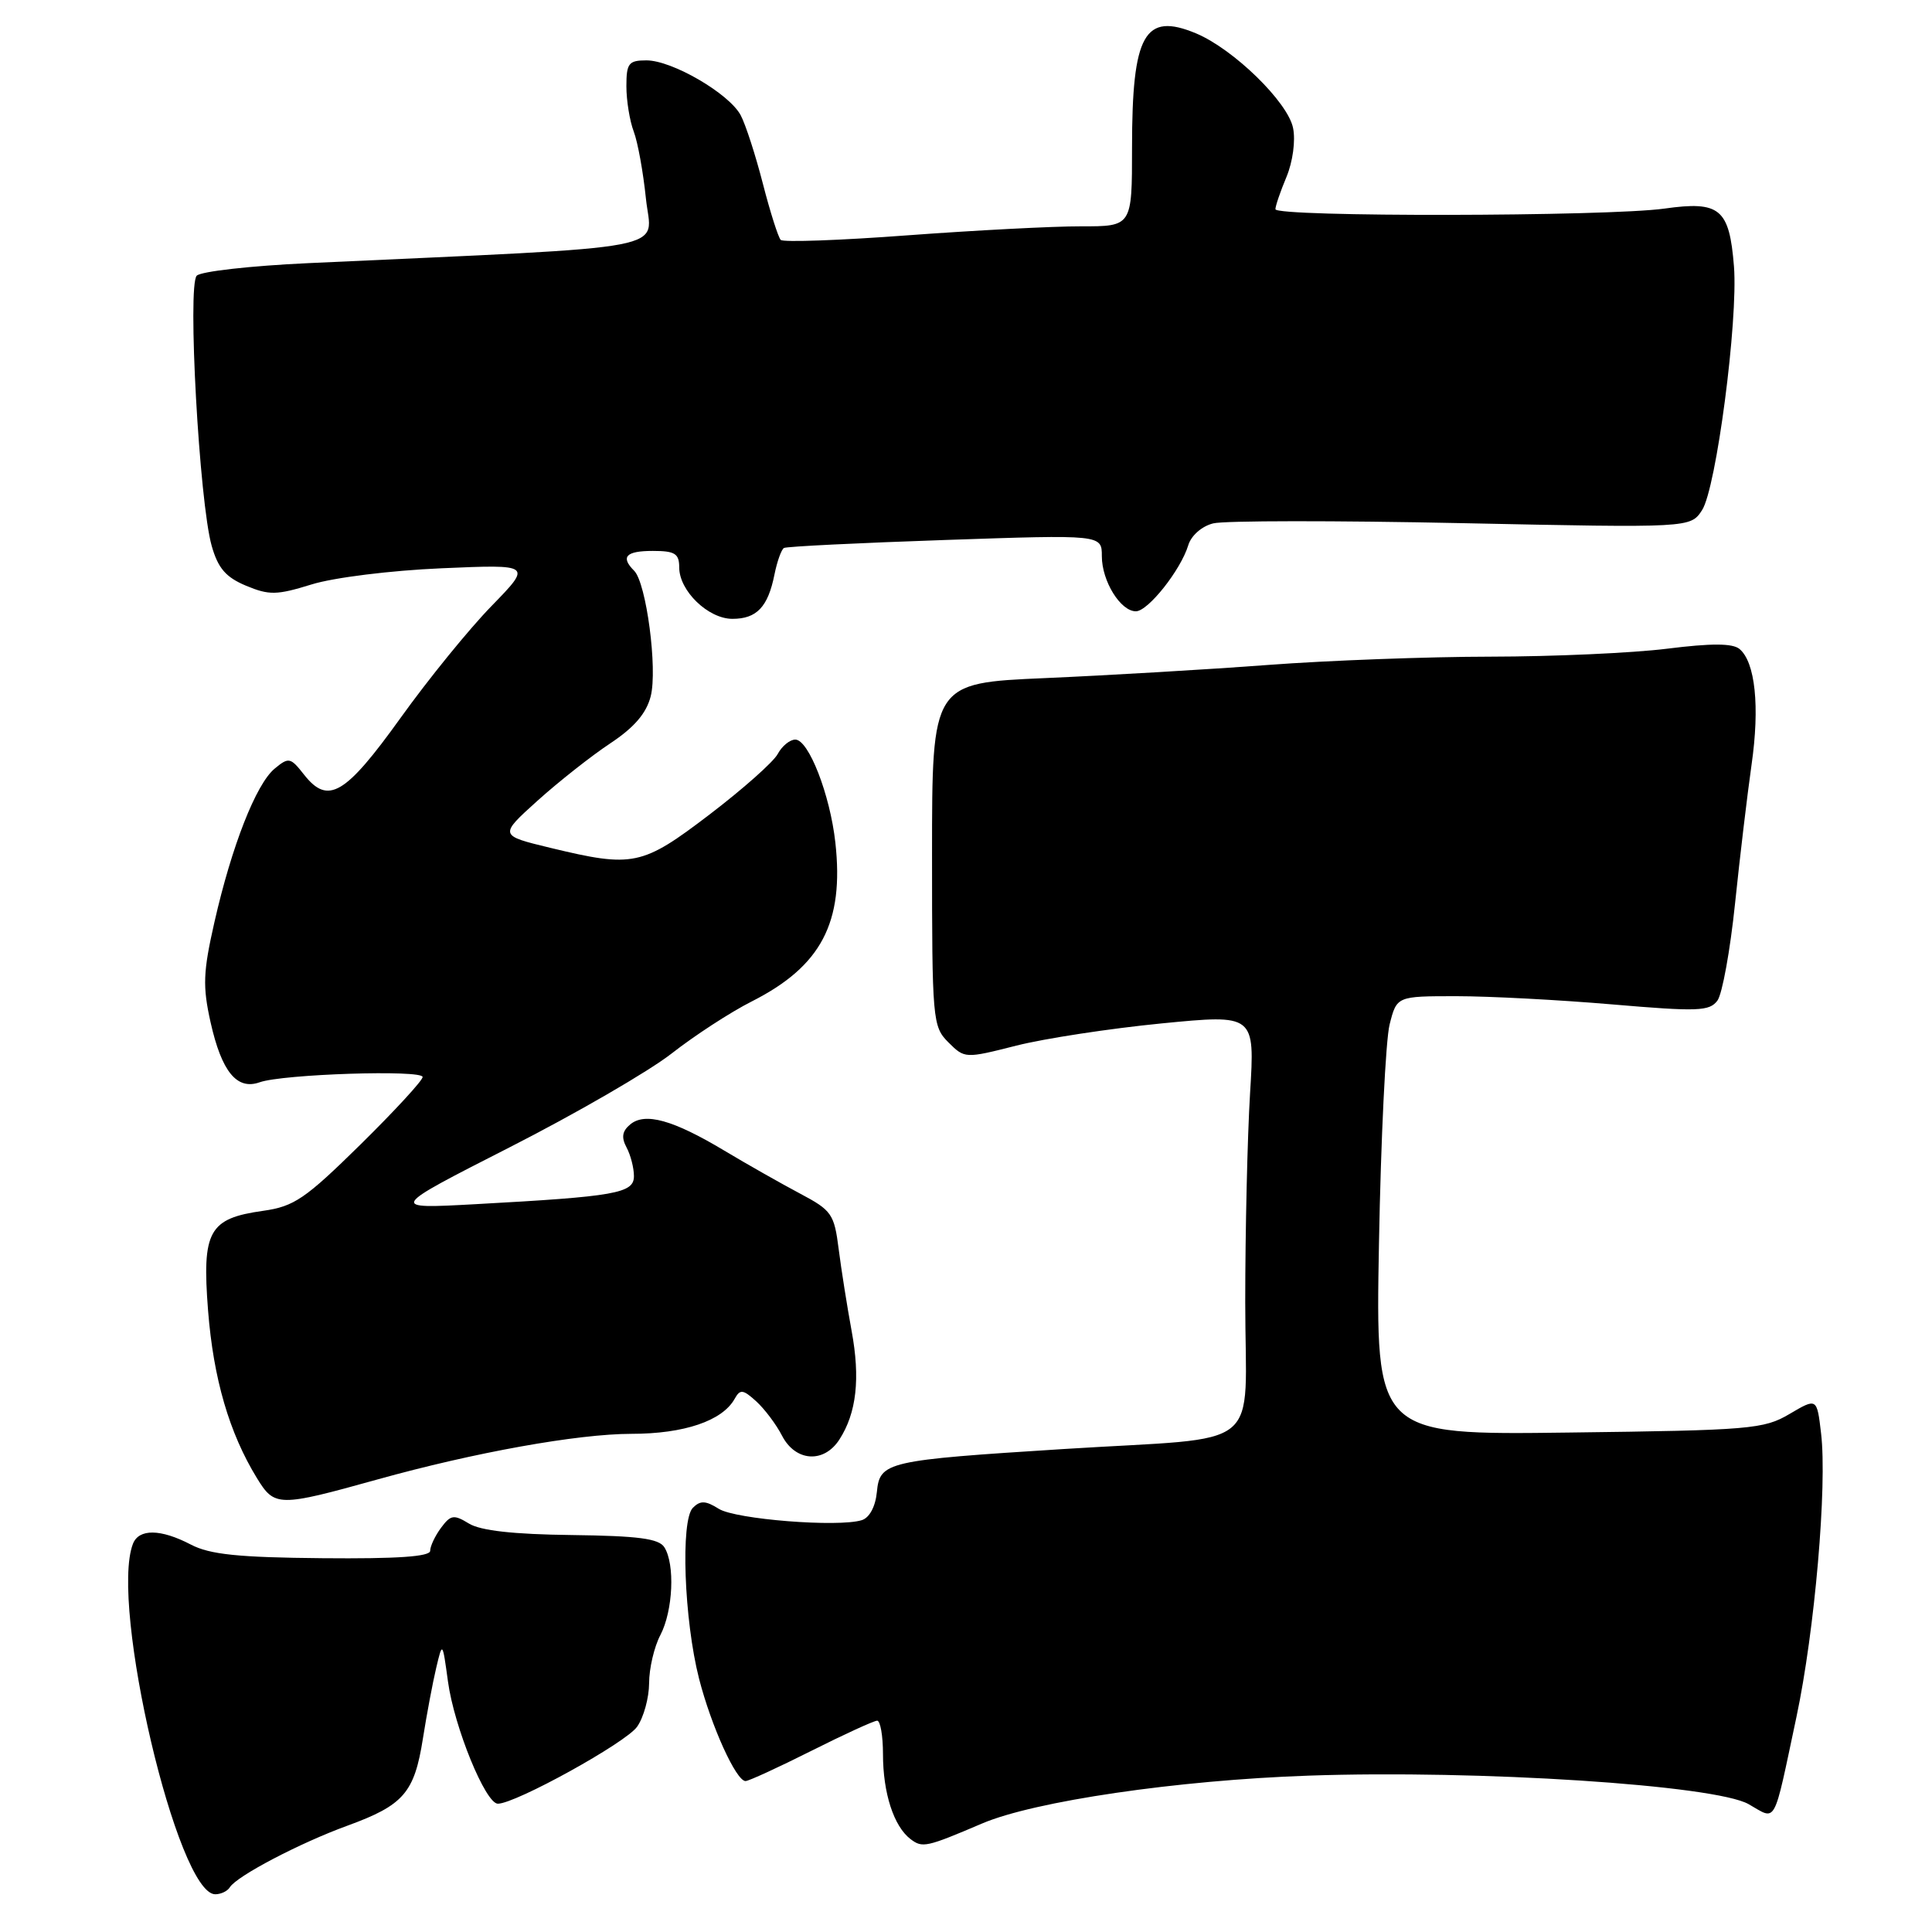 <?xml version="1.0" encoding="UTF-8" standalone="no"?>
<!DOCTYPE svg PUBLIC "-//W3C//DTD SVG 1.1//EN" "http://www.w3.org/Graphics/SVG/1.1/DTD/svg11.dtd" >
<svg xmlns="http://www.w3.org/2000/svg" xmlns:xlink="http://www.w3.org/1999/xlink" version="1.1" viewBox="0 0 256 256">
 <g >
 <path fill="currentColor"
d=" M 30.45 250.08 C 31.37 248.59 39.72 244.21 46.04 241.91 C 53.49 239.19 54.91 237.55 56.04 230.35 C 56.55 227.13 57.34 222.93 57.80 221.00 C 58.63 217.50 58.63 217.50 59.36 222.82 C 60.18 228.83 64.33 239.00 65.97 239.00 C 68.31 239.00 82.94 230.92 84.42 228.80 C 85.29 227.57 86.00 224.97 86.01 223.03 C 86.01 221.09 86.68 218.21 87.51 216.64 C 89.18 213.43 89.46 207.27 88.03 205.02 C 87.31 203.87 84.57 203.51 75.75 203.40 C 68.06 203.31 63.67 202.82 62.14 201.88 C 60.13 200.65 59.72 200.72 58.44 202.44 C 57.65 203.51 57.00 204.88 57.00 205.49 C 57.00 206.26 52.62 206.56 42.75 206.47 C 31.58 206.37 27.81 205.98 25.30 204.67 C 21.28 202.57 18.39 202.54 17.61 204.58 C 14.51 212.65 23.52 251.00 28.52 251.00 C 29.27 251.00 30.14 250.59 30.45 250.08 Z  M 130.14 241.62 C 137.08 238.66 156.02 235.88 173.42 235.28 C 195.94 234.50 227.24 236.53 231.70 239.06 C 235.47 241.20 234.91 242.22 238.04 227.50 C 240.46 216.12 242.13 196.87 241.30 189.91 C 240.75 185.22 240.75 185.22 237.12 187.36 C 233.72 189.37 231.95 189.52 207.88 189.82 C 182.26 190.15 182.26 190.15 182.72 164.82 C 182.97 150.90 183.61 137.81 184.13 135.75 C 185.08 132.00 185.08 132.00 192.98 132.00 C 197.33 132.00 206.63 132.49 213.64 133.09 C 224.99 134.06 226.52 134.00 227.57 132.58 C 228.21 131.70 229.26 125.92 229.90 119.74 C 230.54 113.56 231.53 105.27 232.09 101.33 C 233.20 93.62 232.58 87.73 230.49 85.99 C 229.57 85.23 226.78 85.22 220.87 85.96 C 216.30 86.53 205.79 87.00 197.53 87.01 C 189.26 87.02 175.97 87.51 168.00 88.11 C 160.03 88.71 146.75 89.49 138.50 89.85 C 123.50 90.50 123.50 90.50 123.50 113.22 C 123.50 135.21 123.57 136.02 125.67 138.12 C 127.83 140.27 127.88 140.27 134.67 138.55 C 138.43 137.60 147.08 136.28 153.89 135.61 C 166.28 134.40 166.28 134.40 165.64 144.86 C 165.29 150.61 165.00 163.07 165.00 172.54 C 165.00 192.72 167.98 190.30 141.00 192.00 C 117.44 193.49 116.58 193.68 116.19 197.70 C 116.00 199.64 115.21 201.11 114.19 201.43 C 111.08 202.40 97.48 201.32 95.25 199.93 C 93.50 198.83 92.80 198.80 91.81 199.79 C 90.16 201.44 90.64 214.65 92.63 222.44 C 94.25 228.74 97.54 236.00 98.79 236.00 C 99.20 236.00 103.12 234.20 107.50 232.00 C 111.88 229.80 115.81 228.00 116.23 228.00 C 116.65 228.00 117.00 230.00 117.00 232.43 C 117.00 237.59 118.43 242.00 120.65 243.69 C 122.23 244.89 122.73 244.78 130.14 241.62 Z  M 50.00 196.04 C 62.88 192.45 76.54 190.00 83.66 189.99 C 90.65 189.99 95.71 188.27 97.34 185.36 C 98.07 184.05 98.44 184.09 100.19 185.67 C 101.30 186.68 102.85 188.73 103.63 190.25 C 105.41 193.68 109.17 193.93 111.22 190.75 C 113.50 187.23 114.01 182.65 112.84 176.33 C 112.25 173.12 111.48 168.26 111.13 165.52 C 110.54 160.85 110.21 160.38 106.00 158.15 C 103.53 156.84 99.01 154.28 95.97 152.46 C 89.18 148.39 85.47 147.36 83.51 148.99 C 82.44 149.88 82.31 150.71 83.02 152.04 C 83.56 153.05 84.00 154.76 84.00 155.84 C 84.00 158.12 81.62 158.54 63.00 159.56 C 51.50 160.19 51.50 160.19 67.50 152.04 C 76.30 147.56 85.97 141.96 89.00 139.59 C 92.03 137.22 96.80 134.11 99.62 132.69 C 108.82 128.03 111.86 122.26 110.69 111.65 C 109.99 105.30 107.15 98.00 105.38 98.00 C 104.66 98.00 103.61 98.86 103.05 99.91 C 102.49 100.96 98.43 104.56 94.04 107.91 C 85.07 114.75 83.91 114.99 72.95 112.35 C 66.12 110.70 66.12 110.70 71.22 106.10 C 74.03 103.57 78.37 100.15 80.86 98.50 C 84.03 96.40 85.64 94.53 86.22 92.27 C 87.15 88.65 85.64 77.24 84.03 75.63 C 82.19 73.79 82.93 73.00 86.50 73.00 C 89.43 73.00 90.00 73.35 90.00 75.19 C 90.00 78.29 93.84 82.00 97.05 82.00 C 100.27 82.00 101.76 80.43 102.62 76.13 C 102.97 74.39 103.54 72.80 103.88 72.61 C 104.22 72.41 113.84 71.94 125.25 71.55 C 146.00 70.84 146.00 70.84 146.00 73.70 C 146.00 76.99 148.47 81.00 150.51 81.00 C 152.12 81.00 156.45 75.54 157.45 72.25 C 157.84 70.96 159.25 69.72 160.76 69.35 C 162.20 68.98 177.02 68.97 193.69 69.32 C 223.99 69.95 223.99 69.95 225.53 67.60 C 227.41 64.72 230.32 42.50 229.76 35.31 C 229.15 27.64 227.90 26.60 220.54 27.64 C 212.93 28.70 169.01 28.77 169.00 27.72 C 169.00 27.29 169.66 25.36 170.47 23.43 C 171.30 21.43 171.68 18.64 171.34 16.97 C 170.66 13.53 163.45 6.51 158.50 4.43 C 151.65 1.57 150.00 4.51 150.00 19.57 C 150.00 30.00 150.00 30.00 143.25 29.99 C 139.54 29.98 129.20 30.52 120.28 31.18 C 111.36 31.85 103.79 32.12 103.45 31.79 C 103.12 31.45 102.05 28.09 101.08 24.32 C 100.11 20.55 98.79 16.47 98.14 15.26 C 96.60 12.39 89.06 8.00 85.66 8.00 C 83.30 8.00 83.00 8.38 83.00 11.43 C 83.00 13.32 83.44 16.02 83.97 17.42 C 84.51 18.83 85.23 22.83 85.59 26.33 C 86.32 33.38 90.59 32.57 40.80 34.87 C 33.26 35.22 26.63 35.96 26.07 36.53 C 24.81 37.79 26.41 66.55 28.05 72.33 C 28.89 75.29 29.92 76.49 32.60 77.61 C 35.67 78.89 36.67 78.87 41.29 77.44 C 44.21 76.53 51.77 75.59 58.50 75.30 C 70.50 74.78 70.50 74.78 65.14 80.29 C 62.19 83.31 56.75 90.00 53.06 95.15 C 45.74 105.34 43.47 106.68 40.30 102.66 C 38.49 100.35 38.26 100.30 36.39 101.85 C 33.92 103.90 30.70 112.11 28.41 122.20 C 26.91 128.80 26.84 130.69 27.90 135.45 C 29.37 142.01 31.39 144.48 34.40 143.41 C 37.46 142.32 56.00 141.72 56.00 142.71 C 56.00 143.17 52.29 147.20 47.75 151.67 C 40.44 158.86 38.97 159.86 34.87 160.44 C 27.66 161.45 26.75 163.10 27.57 173.65 C 28.28 182.69 30.38 189.88 34.04 195.85 C 36.39 199.68 36.88 199.69 50.00 196.04 Z "/>
</g>
</svg>